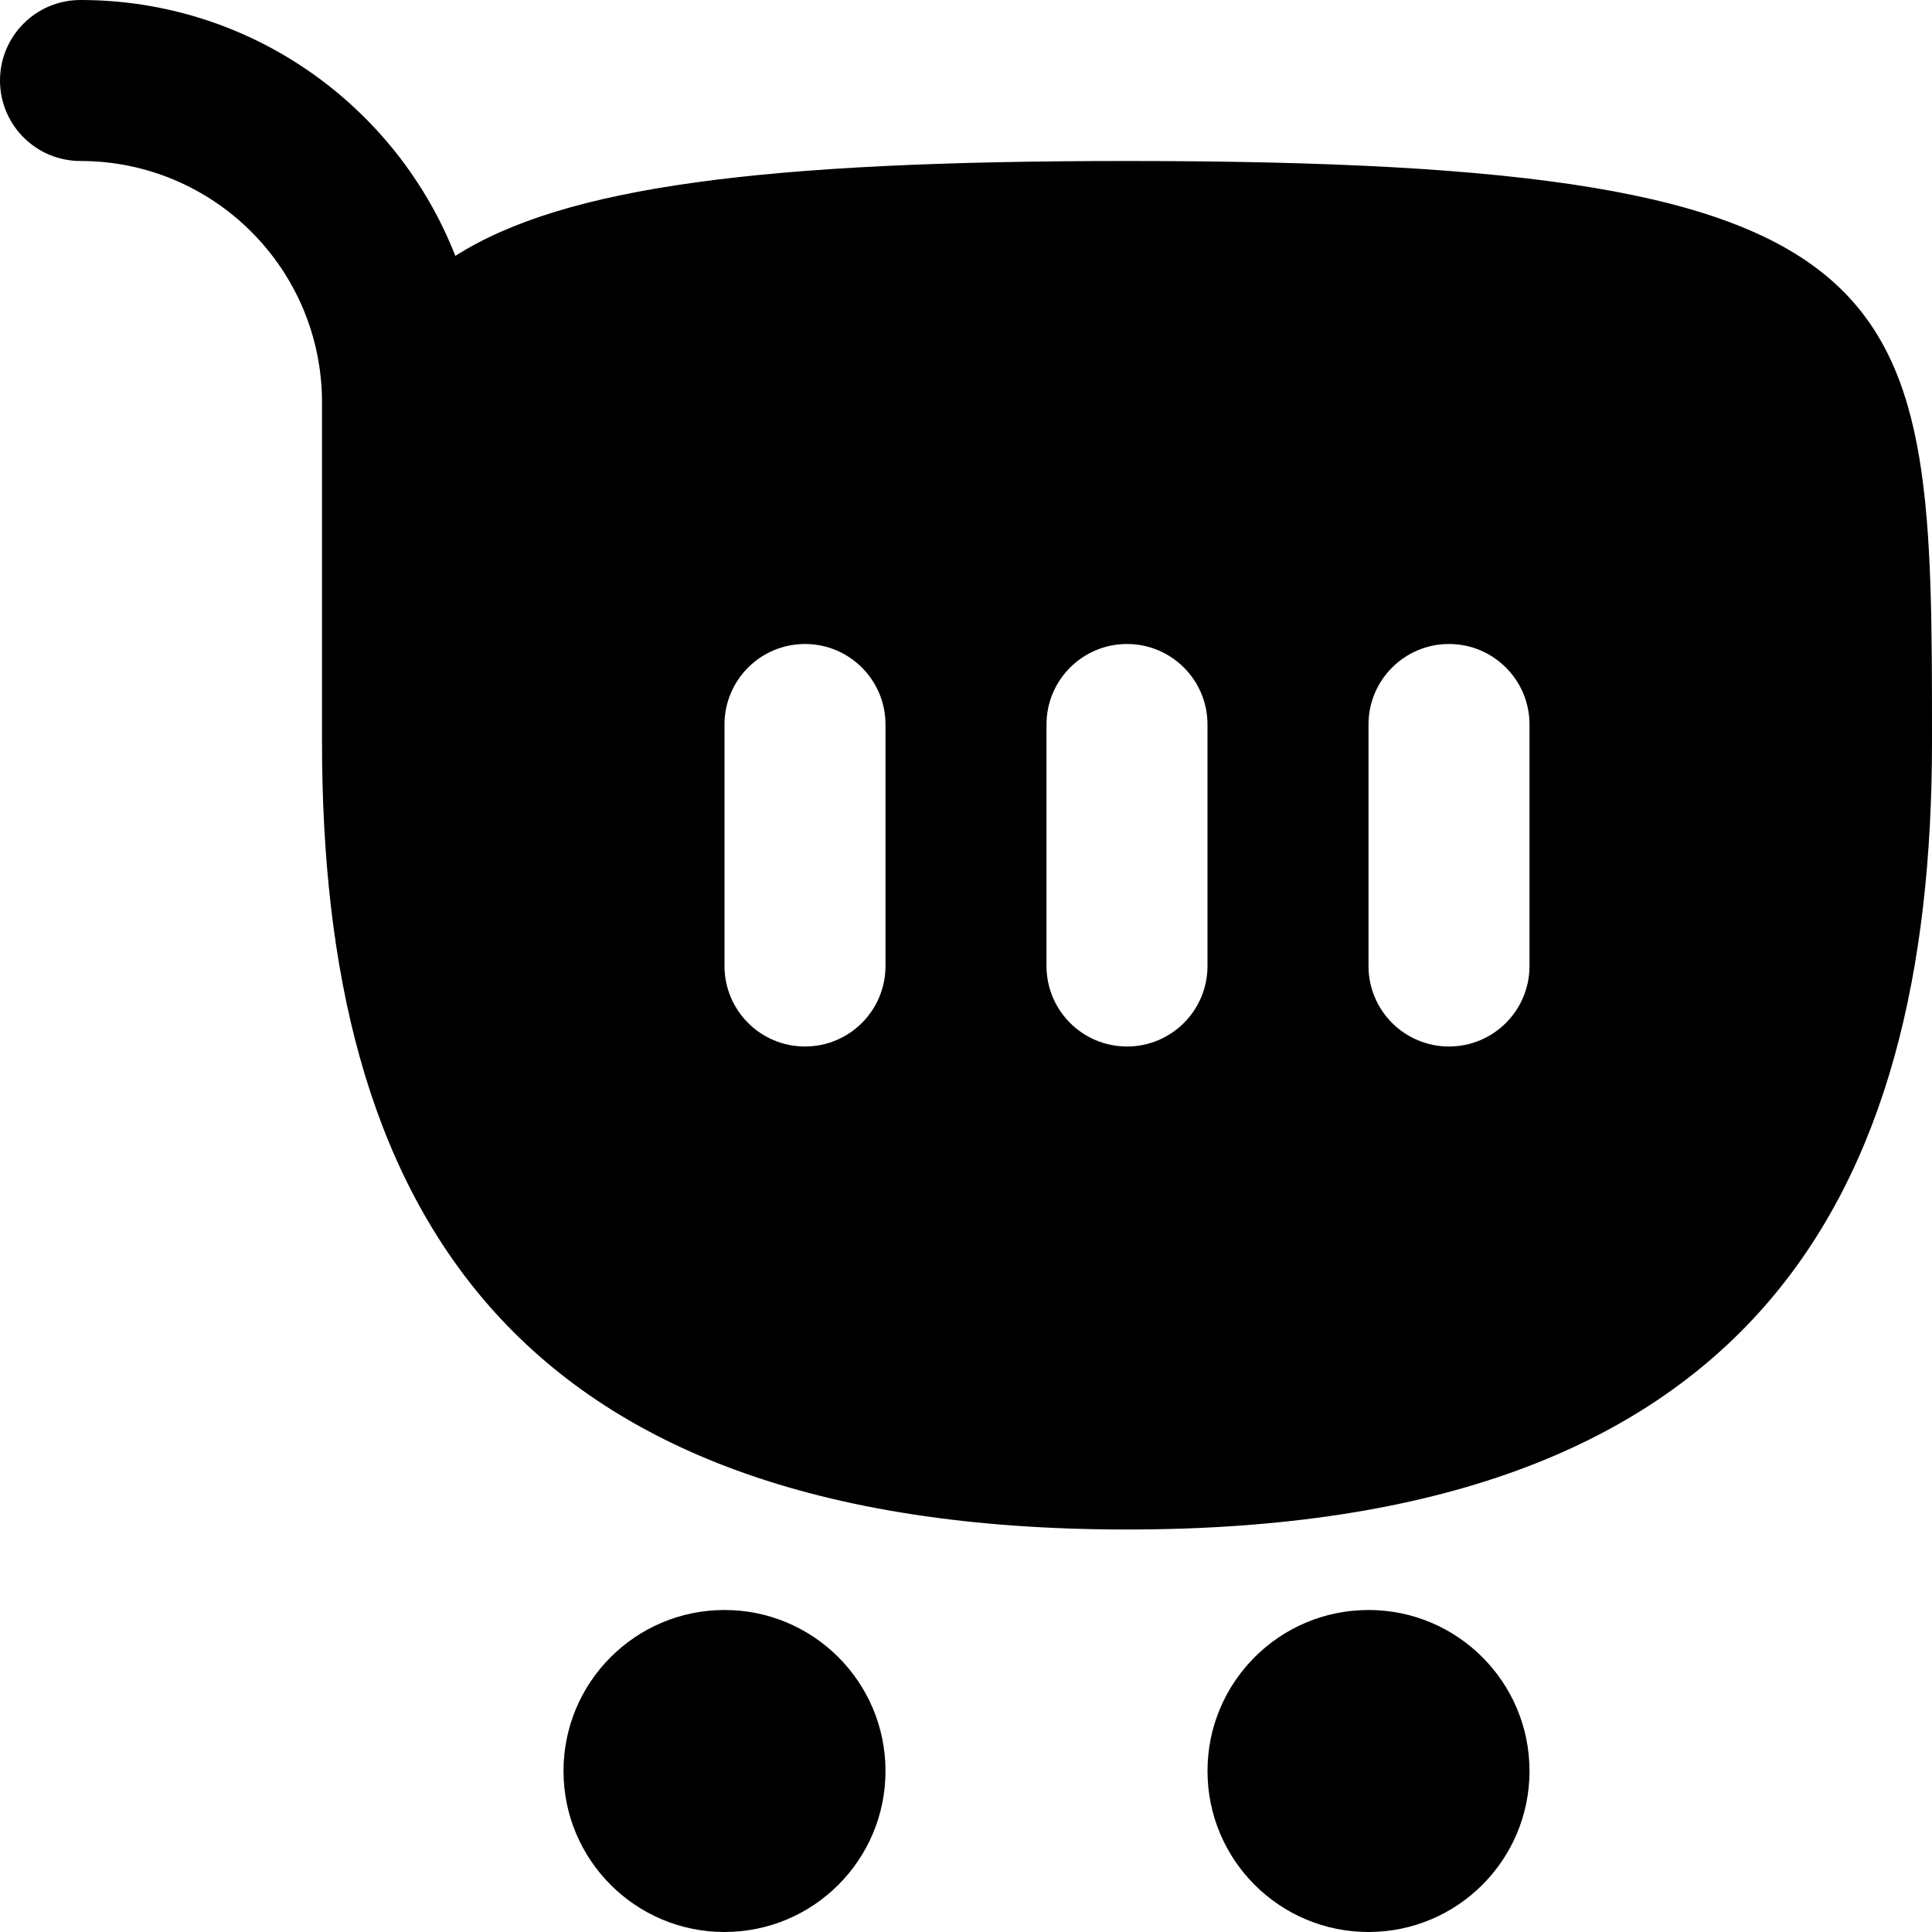 <svg width="256" height="256" viewBox="0 0 256 256" fill="none" xmlns="http://www.w3.org/2000/svg">
<path d="M96 213.333C107.782 213.333 117.333 222.885 117.333 234.667C117.333 246.449 107.782 256 96 256C84.218 256 74.667 246.449 74.667 234.667C74.667 222.885 84.218 213.333 96 213.333Z" fill="black"/>
<path d="M181.333 213.333C193.115 213.333 202.667 222.885 202.667 234.667C202.667 246.449 193.115 256 181.333 256C169.551 256 160 246.449 160 234.667C160 222.885 169.551 213.333 181.333 213.333Z" fill="black"/>
<path fill-rule="evenodd" clip-rule="evenodd" d="M10.667 0C33.265 0 52.565 14.061 60.333 33.906C74.836 24.687 101.243 21.333 149.333 21.333C255.999 21.333 256 37.818 256 98.26C256 158.705 232.296 202.667 149.333 202.667C66.37 202.667 42.667 158.705 42.667 98.26V53.333C42.667 35.66 28.34 21.333 10.667 21.333C4.776 21.333 0 16.558 0 10.667C0 4.776 4.776 0 10.667 0ZM106.667 85.333C100.776 85.333 96 90.109 96 96V128C96 133.891 100.776 138.667 106.667 138.667C112.558 138.667 117.333 133.891 117.333 128V96C117.333 90.109 112.558 85.333 106.667 85.333ZM149.333 85.333C143.442 85.333 138.667 90.109 138.667 96V128C138.667 133.891 143.442 138.667 149.333 138.667C155.224 138.667 160 133.891 160 128V96C160 90.109 155.224 85.333 149.333 85.333ZM192 85.333C186.109 85.333 181.333 90.109 181.333 96V128C181.333 133.891 186.109 138.667 192 138.667C197.891 138.667 202.667 133.891 202.667 128V96C202.667 90.109 197.891 85.333 192 85.333Z" fill="black"/>
</svg>
